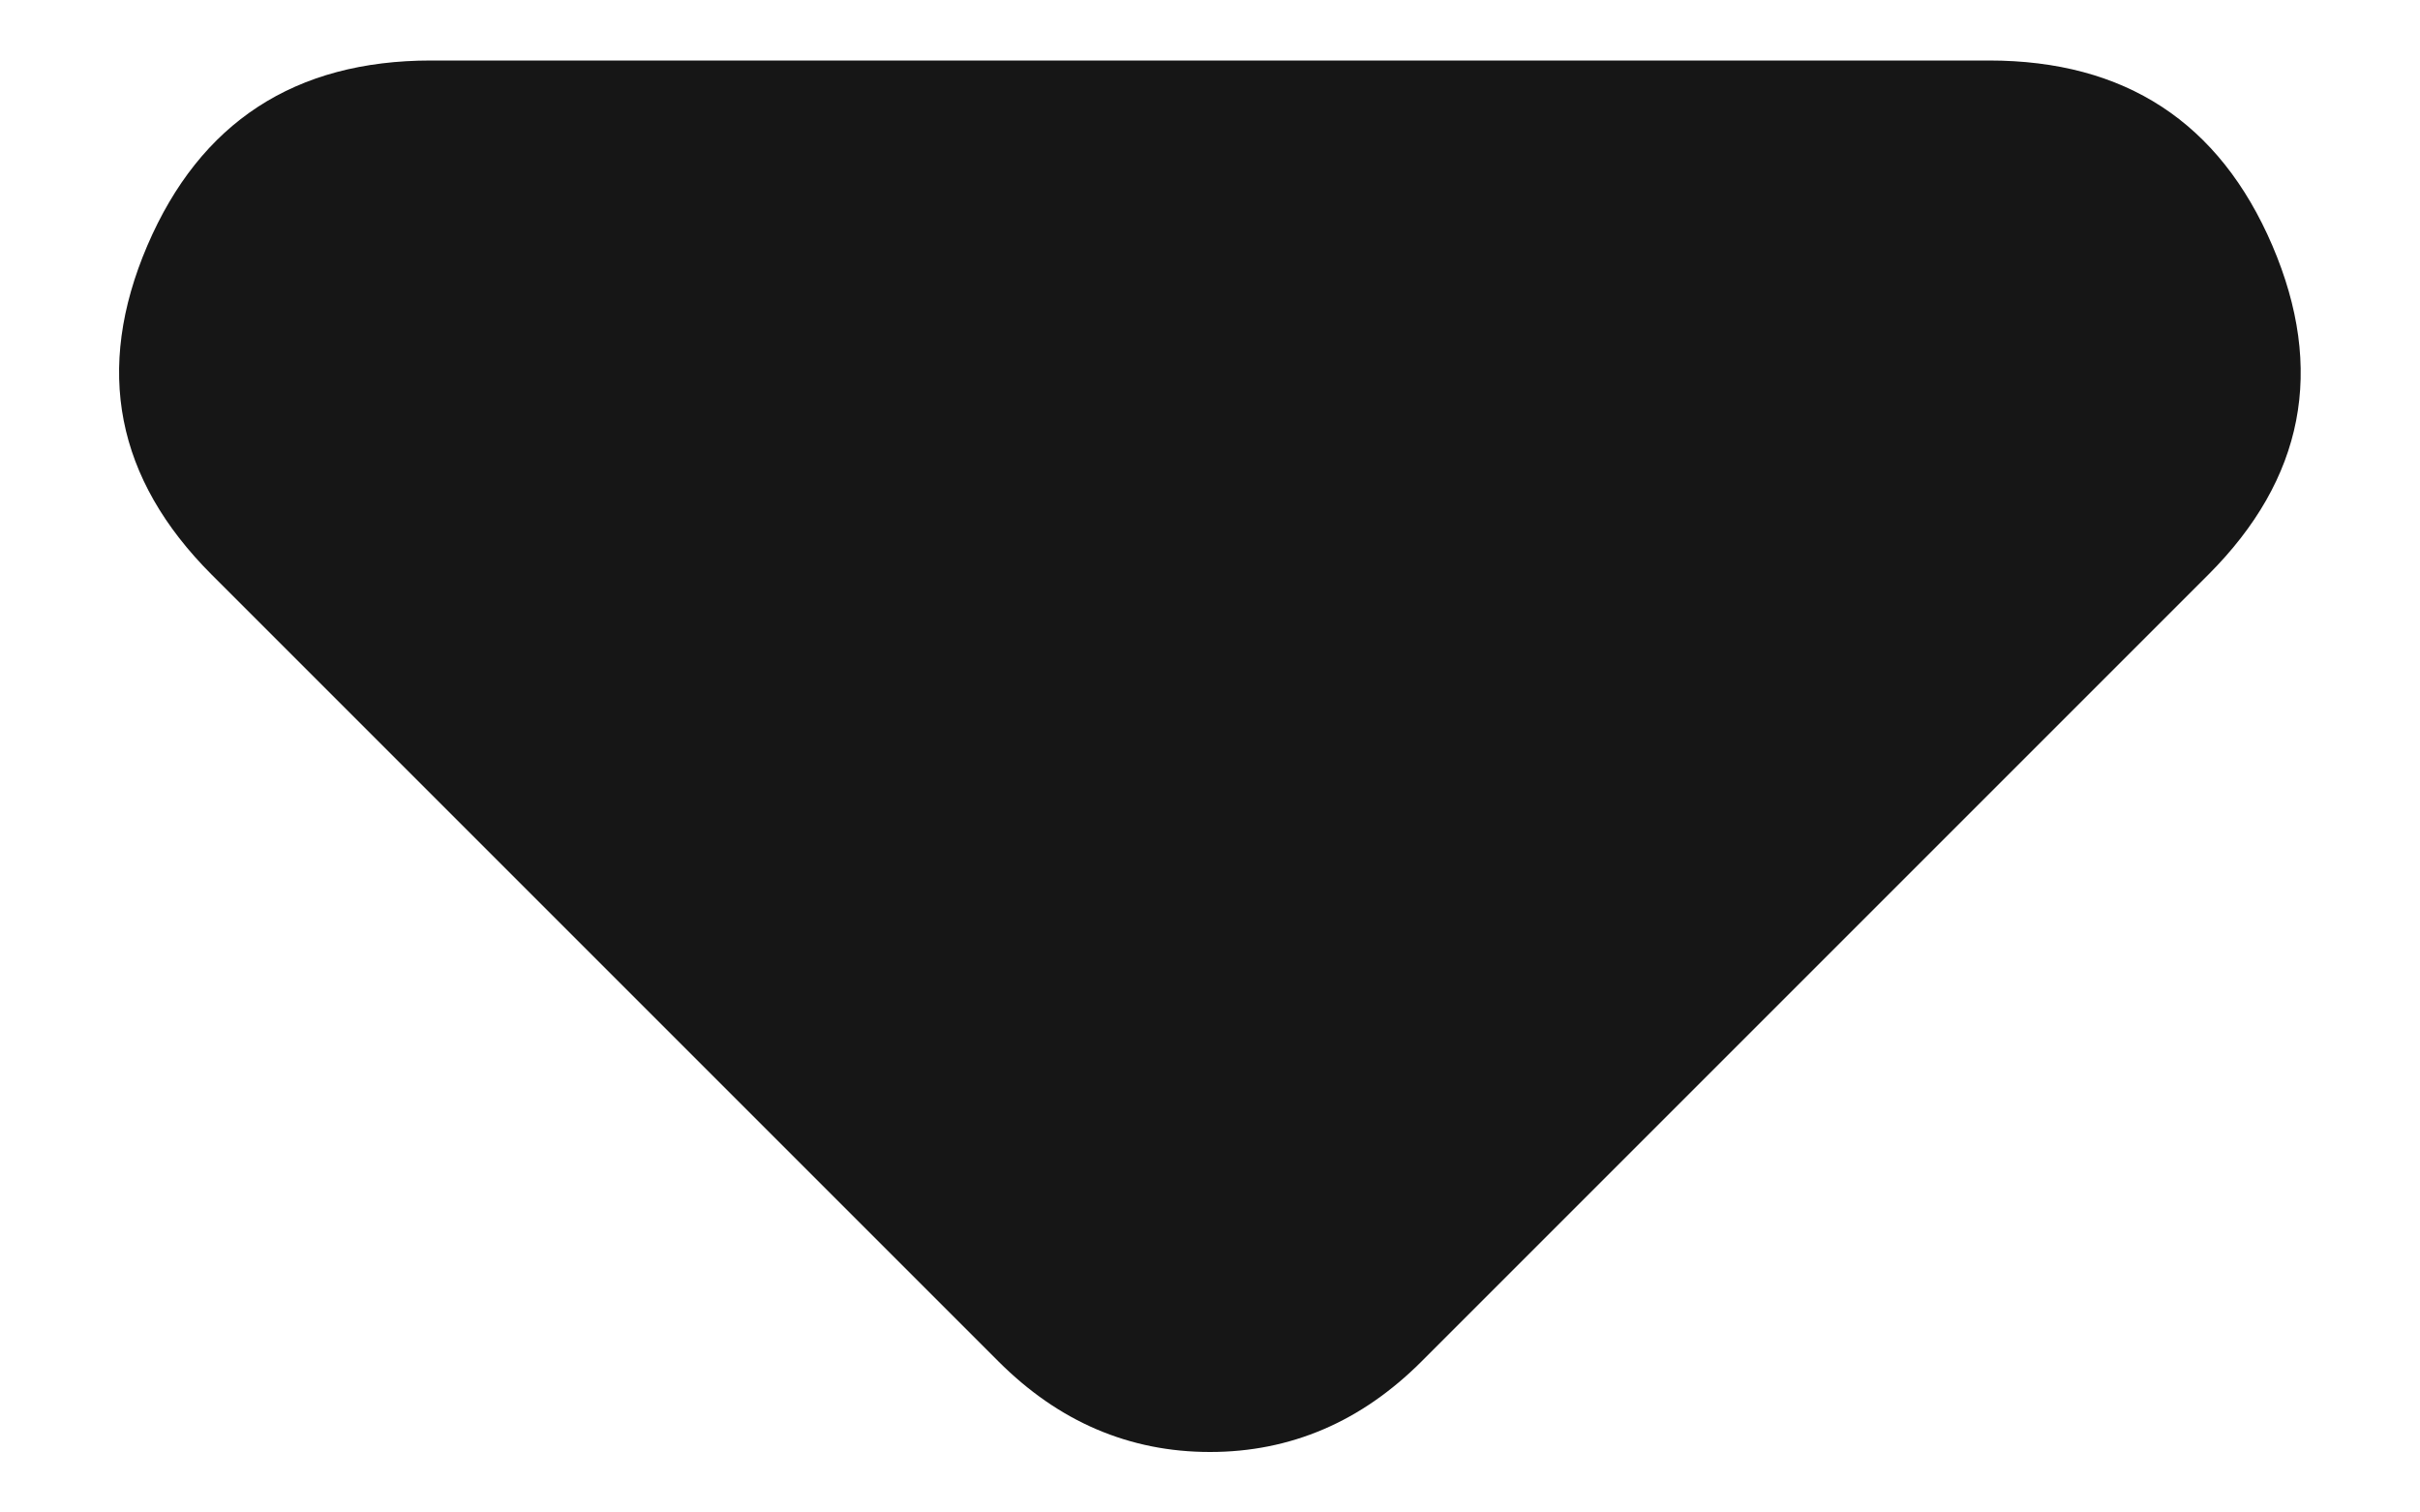 <svg width="8" height="5" viewBox="0 0 8 5" fill="none" xmlns="http://www.w3.org/2000/svg">
<path d="M3.3 4.5L0.7 1.9C0.383 1.583 0.312 1.221 0.487 0.812C0.662 0.404 0.975 0.2 1.425 0.2H6.575C7.025 0.2 7.337 0.404 7.512 0.812C7.687 1.221 7.617 1.583 7.3 1.9L4.7 4.5C4.6 4.6 4.492 4.675 4.375 4.725C4.258 4.775 4.133 4.8 4 4.8C3.867 4.8 3.742 4.775 3.625 4.725C3.508 4.675 3.4 4.6 3.3 4.5Z" fill="#161616"/>
</svg>
